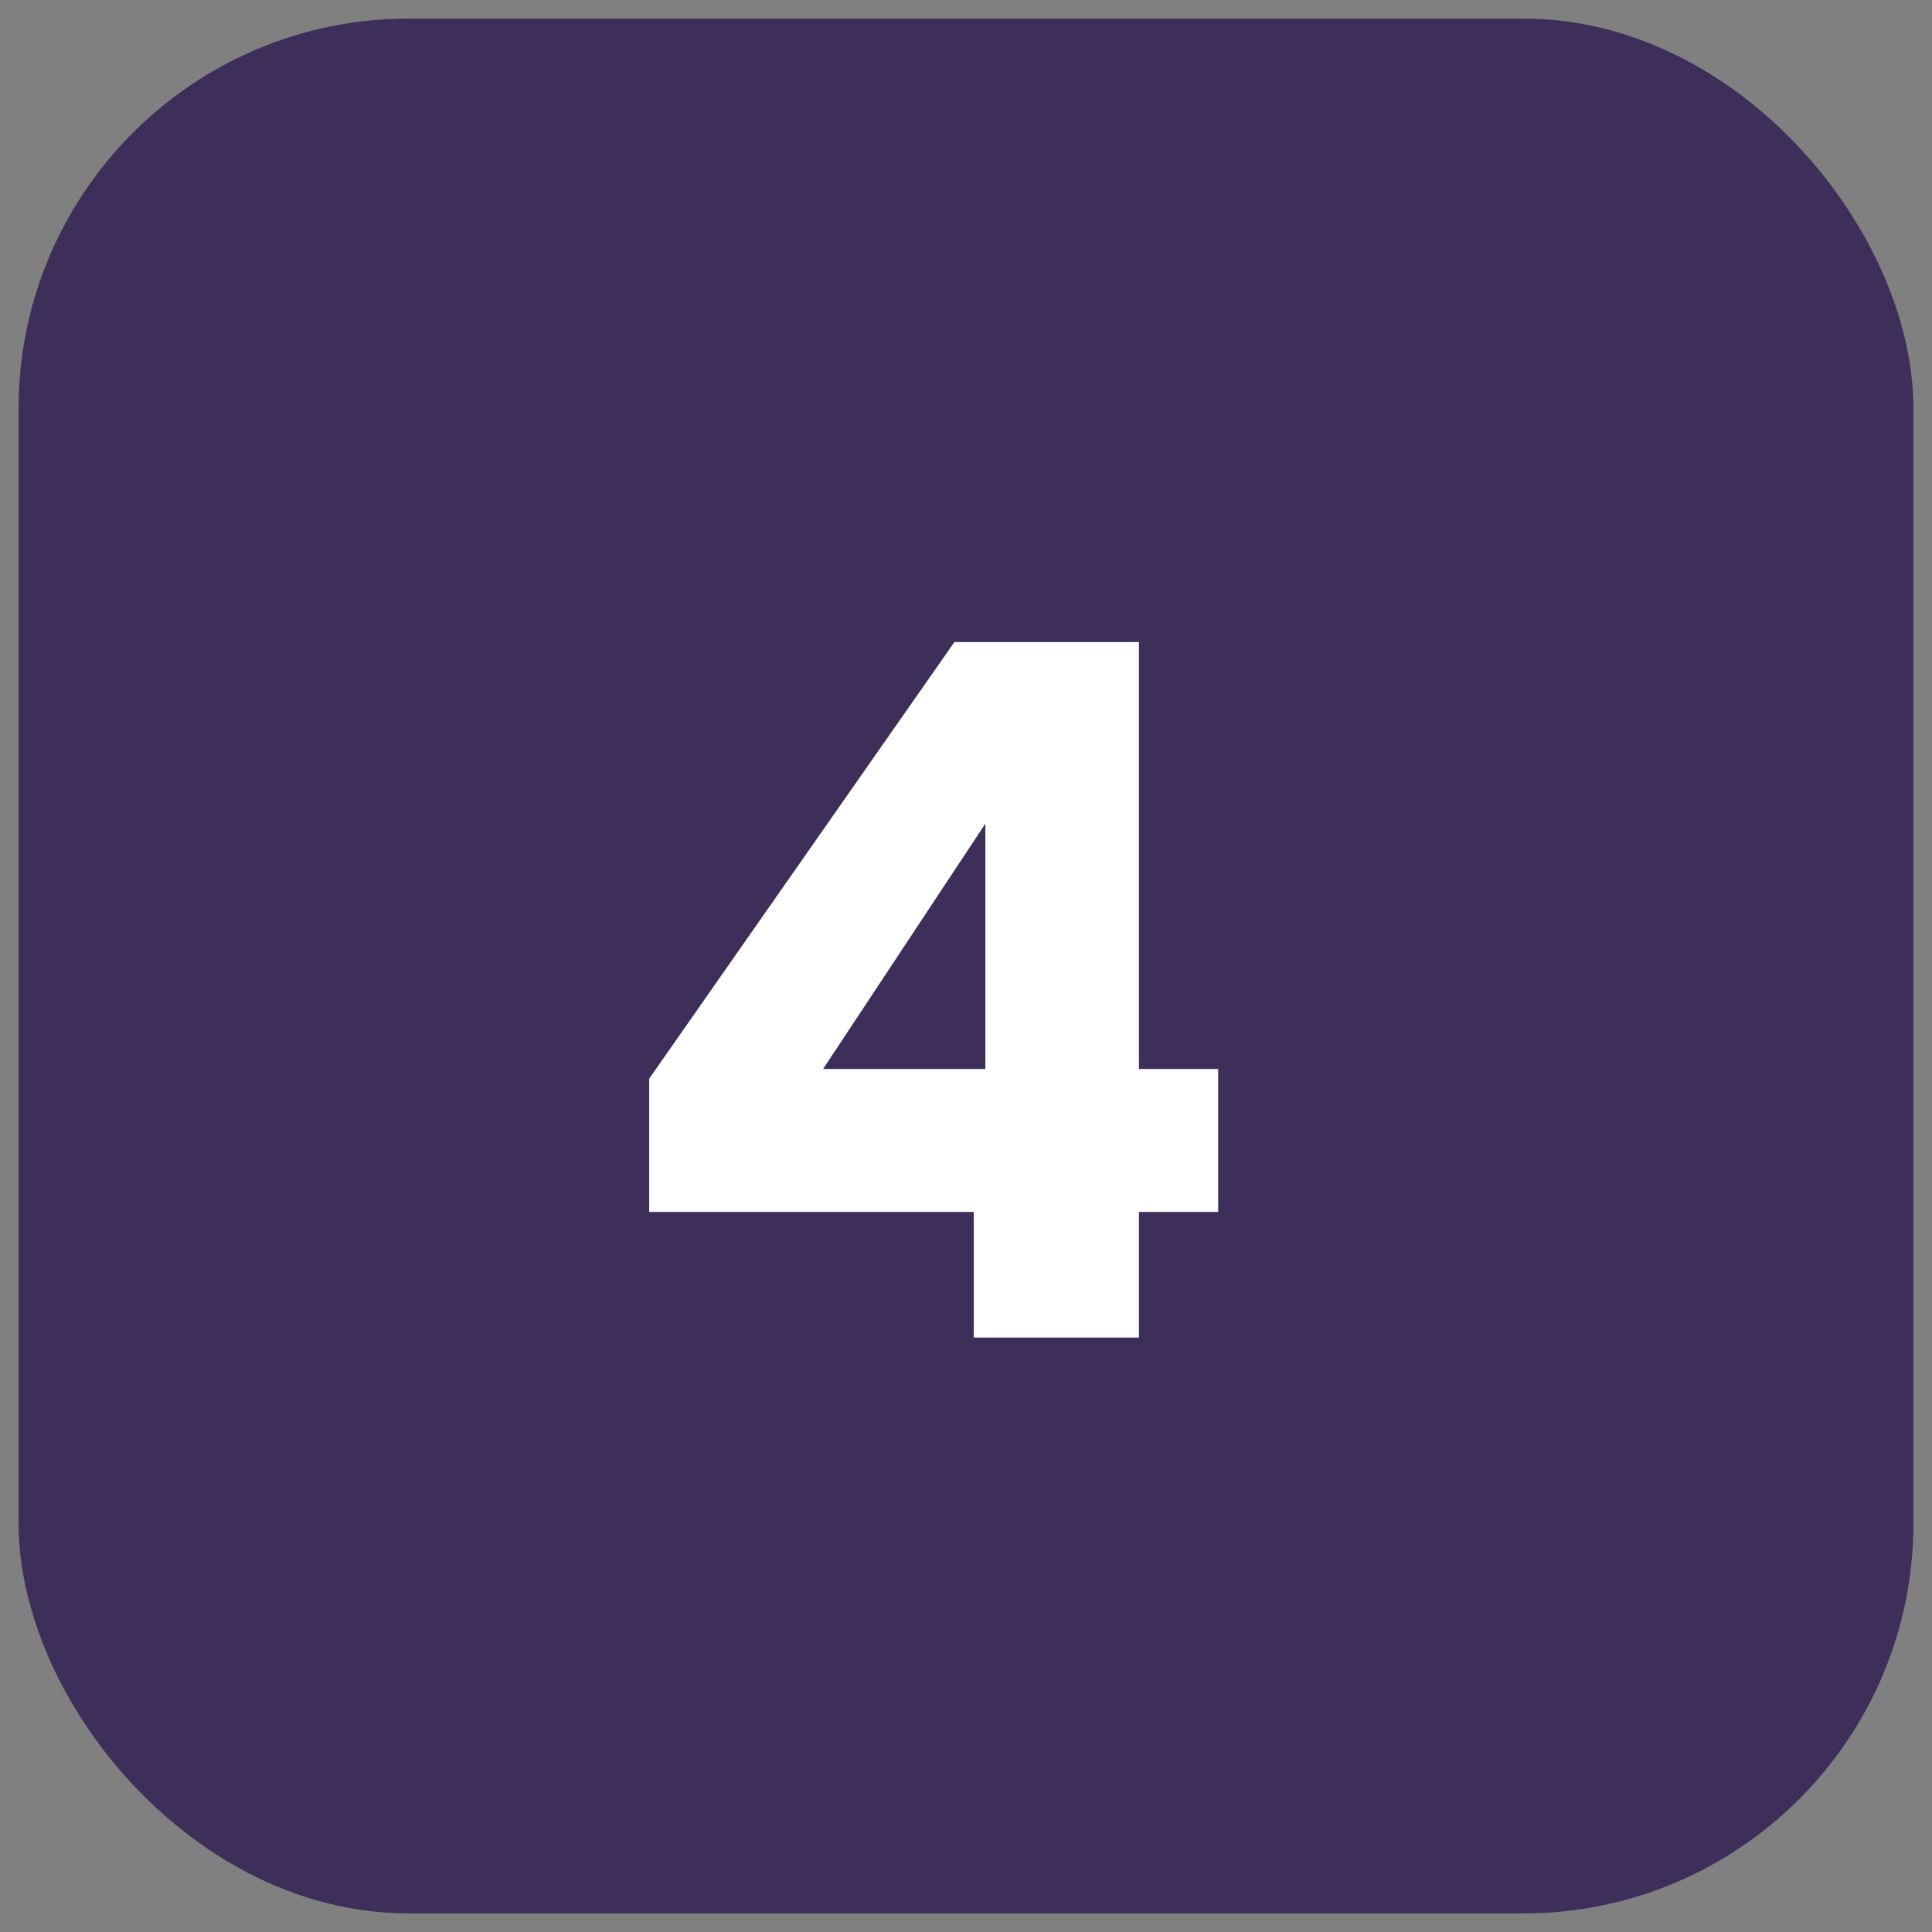 <?xml version="1.0" encoding="UTF-8"?>
<svg width="52px" height="52px" viewBox="0 0 52 52" version="1.1" xmlns="http://www.w3.org/2000/svg" xmlns:xlink="http://www.w3.org/1999/xlink">
    <rect x="0" y="0" width="52" height="52" fill="#808080" stroke="none"/>
    <!-- Generator: Sketch 64 (93537) - https://sketch.com -->
    <title>img-04</title>
    <desc>Created with Sketch.</desc>
    <g id="Welcome" stroke="none" stroke-width="1" fill="none" fill-rule="evenodd">
        <g id="HOME---Dónde-Comprar---Clickam---Desktop-HD" transform="translate(-139, -1168)">
            <g id="img-04" transform="translate(140, 1169)">
                <g id="img-01" fill="#3D2F59" stroke="#3D2F59">
                    <rect id="Rectangle" x="0" y="0" width="50" height="50" rx="10"></rect>
                </g>
                <path d="M29.655,35 L29.655,31.62 L31.787,31.62 L31.787,27.772 L29.655,27.772 L29.655,16.28 L24.689,16.28 L16.473,28.032 L16.473,31.62 L25.209,31.62 L25.209,35 L29.655,35 Z M25.521,27.772 L21.153,27.772 L25.521,21.168 L25.521,27.772 Z" id="4" fill="#FFFFFF" fill-rule="nonzero"></path>
            </g>
        </g>
    </g>
</svg>